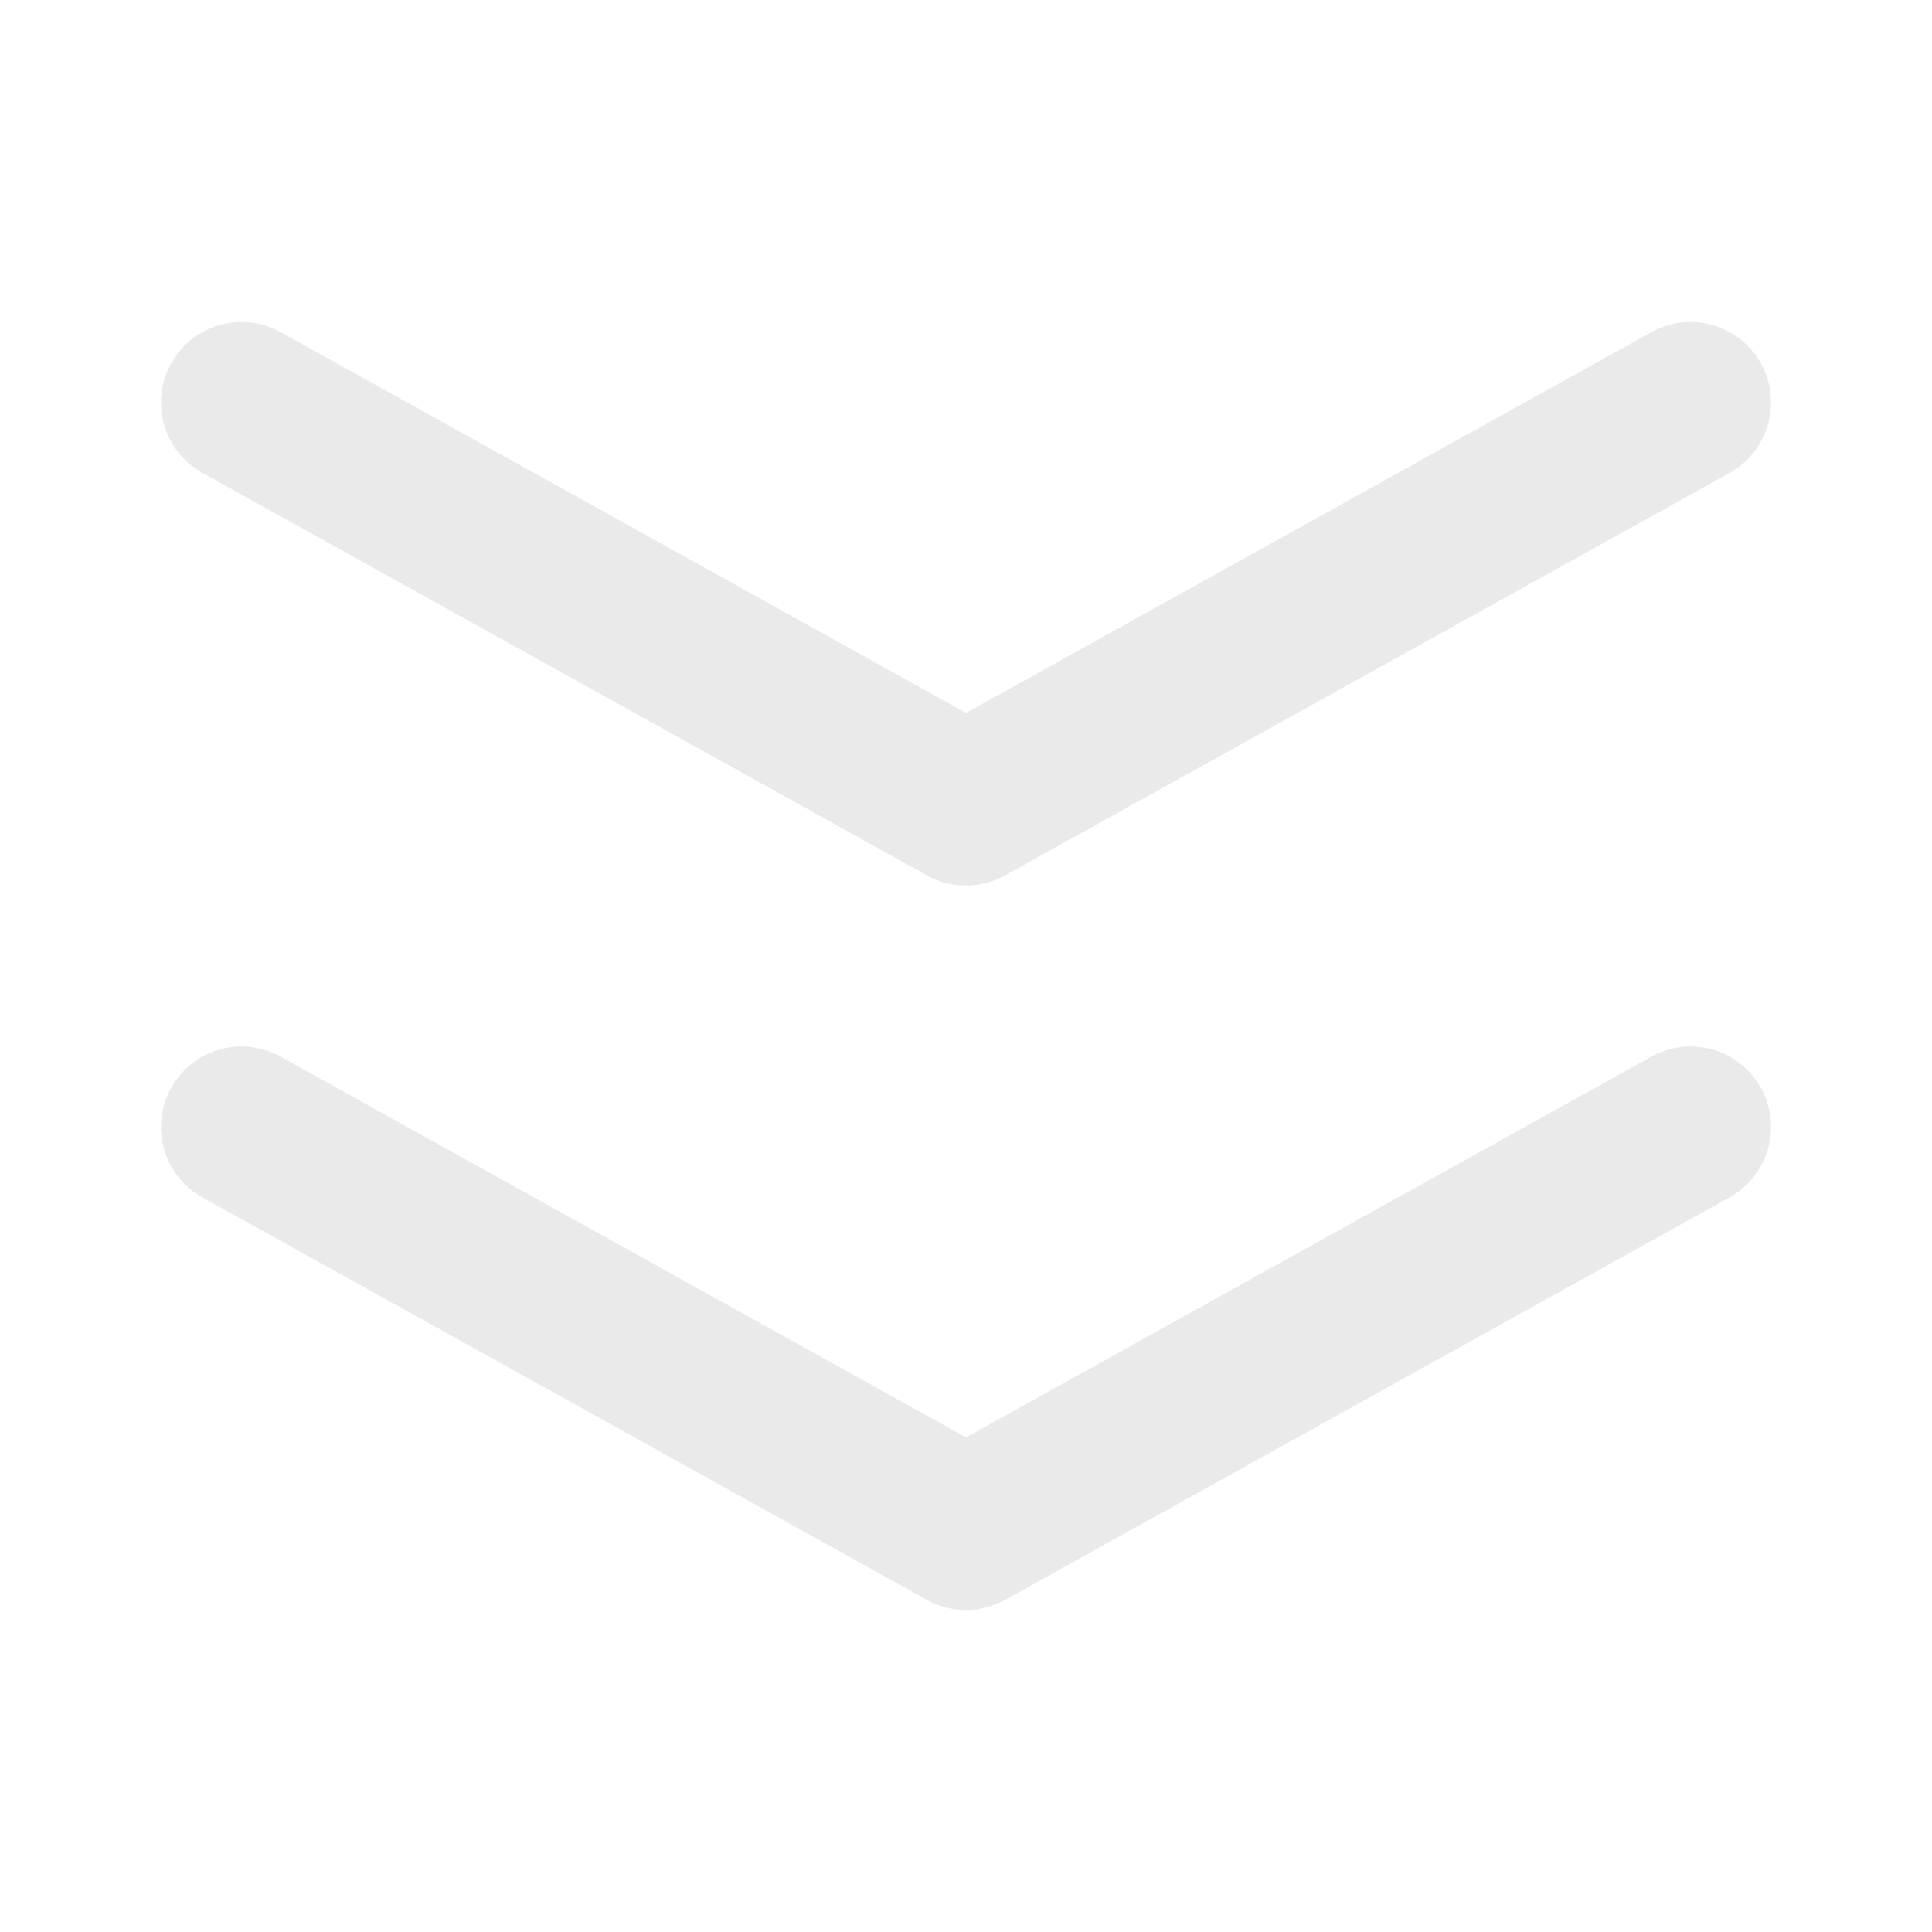 <?xml version="1.0" encoding="utf-8"?><!-- Uploaded to: SVG Repo, www.svgrepo.com, Generator: SVG Repo Mixer Tools -->
<svg fill="#a5a5a5" width="800px" height="800px" viewBox="0 0 24 24" id="double-down-sign" data-name="Multi Color" xmlns="http://www.w3.org/2000/svg" class="icon multi-color"><title style="stroke-width: 2;">double down sign</title><path id="primary-stroke" d="M3,5l9,5m0,9L3,14M21,5l-9,5m0,9,9-5" style="fill: none; stroke: #eaeaea; stroke-linecap: round; stroke-linejoin: round; stroke-width: 2;"></path></svg>